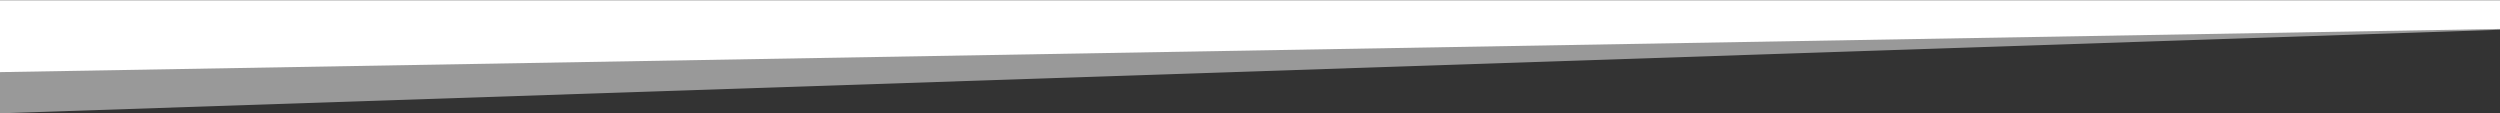 <svg width="1920" height="87" viewBox="0 0 1920 87" fill="none" xmlns="http://www.w3.org/2000/svg">
<rect x="0" y="0" width="1920" height="87" fill="#333333" stroke="none"/>
<path opacity="0.5" d="M2.40778e-05 0.237H1936V22.302L0 87L2.40778e-05 0.237Z" fill="white"/>
<path d="M1.37012e-05 0.237H1936V21.927L0 55.393L1.37012e-05 0.237Z" fill="white"/>
</svg>
